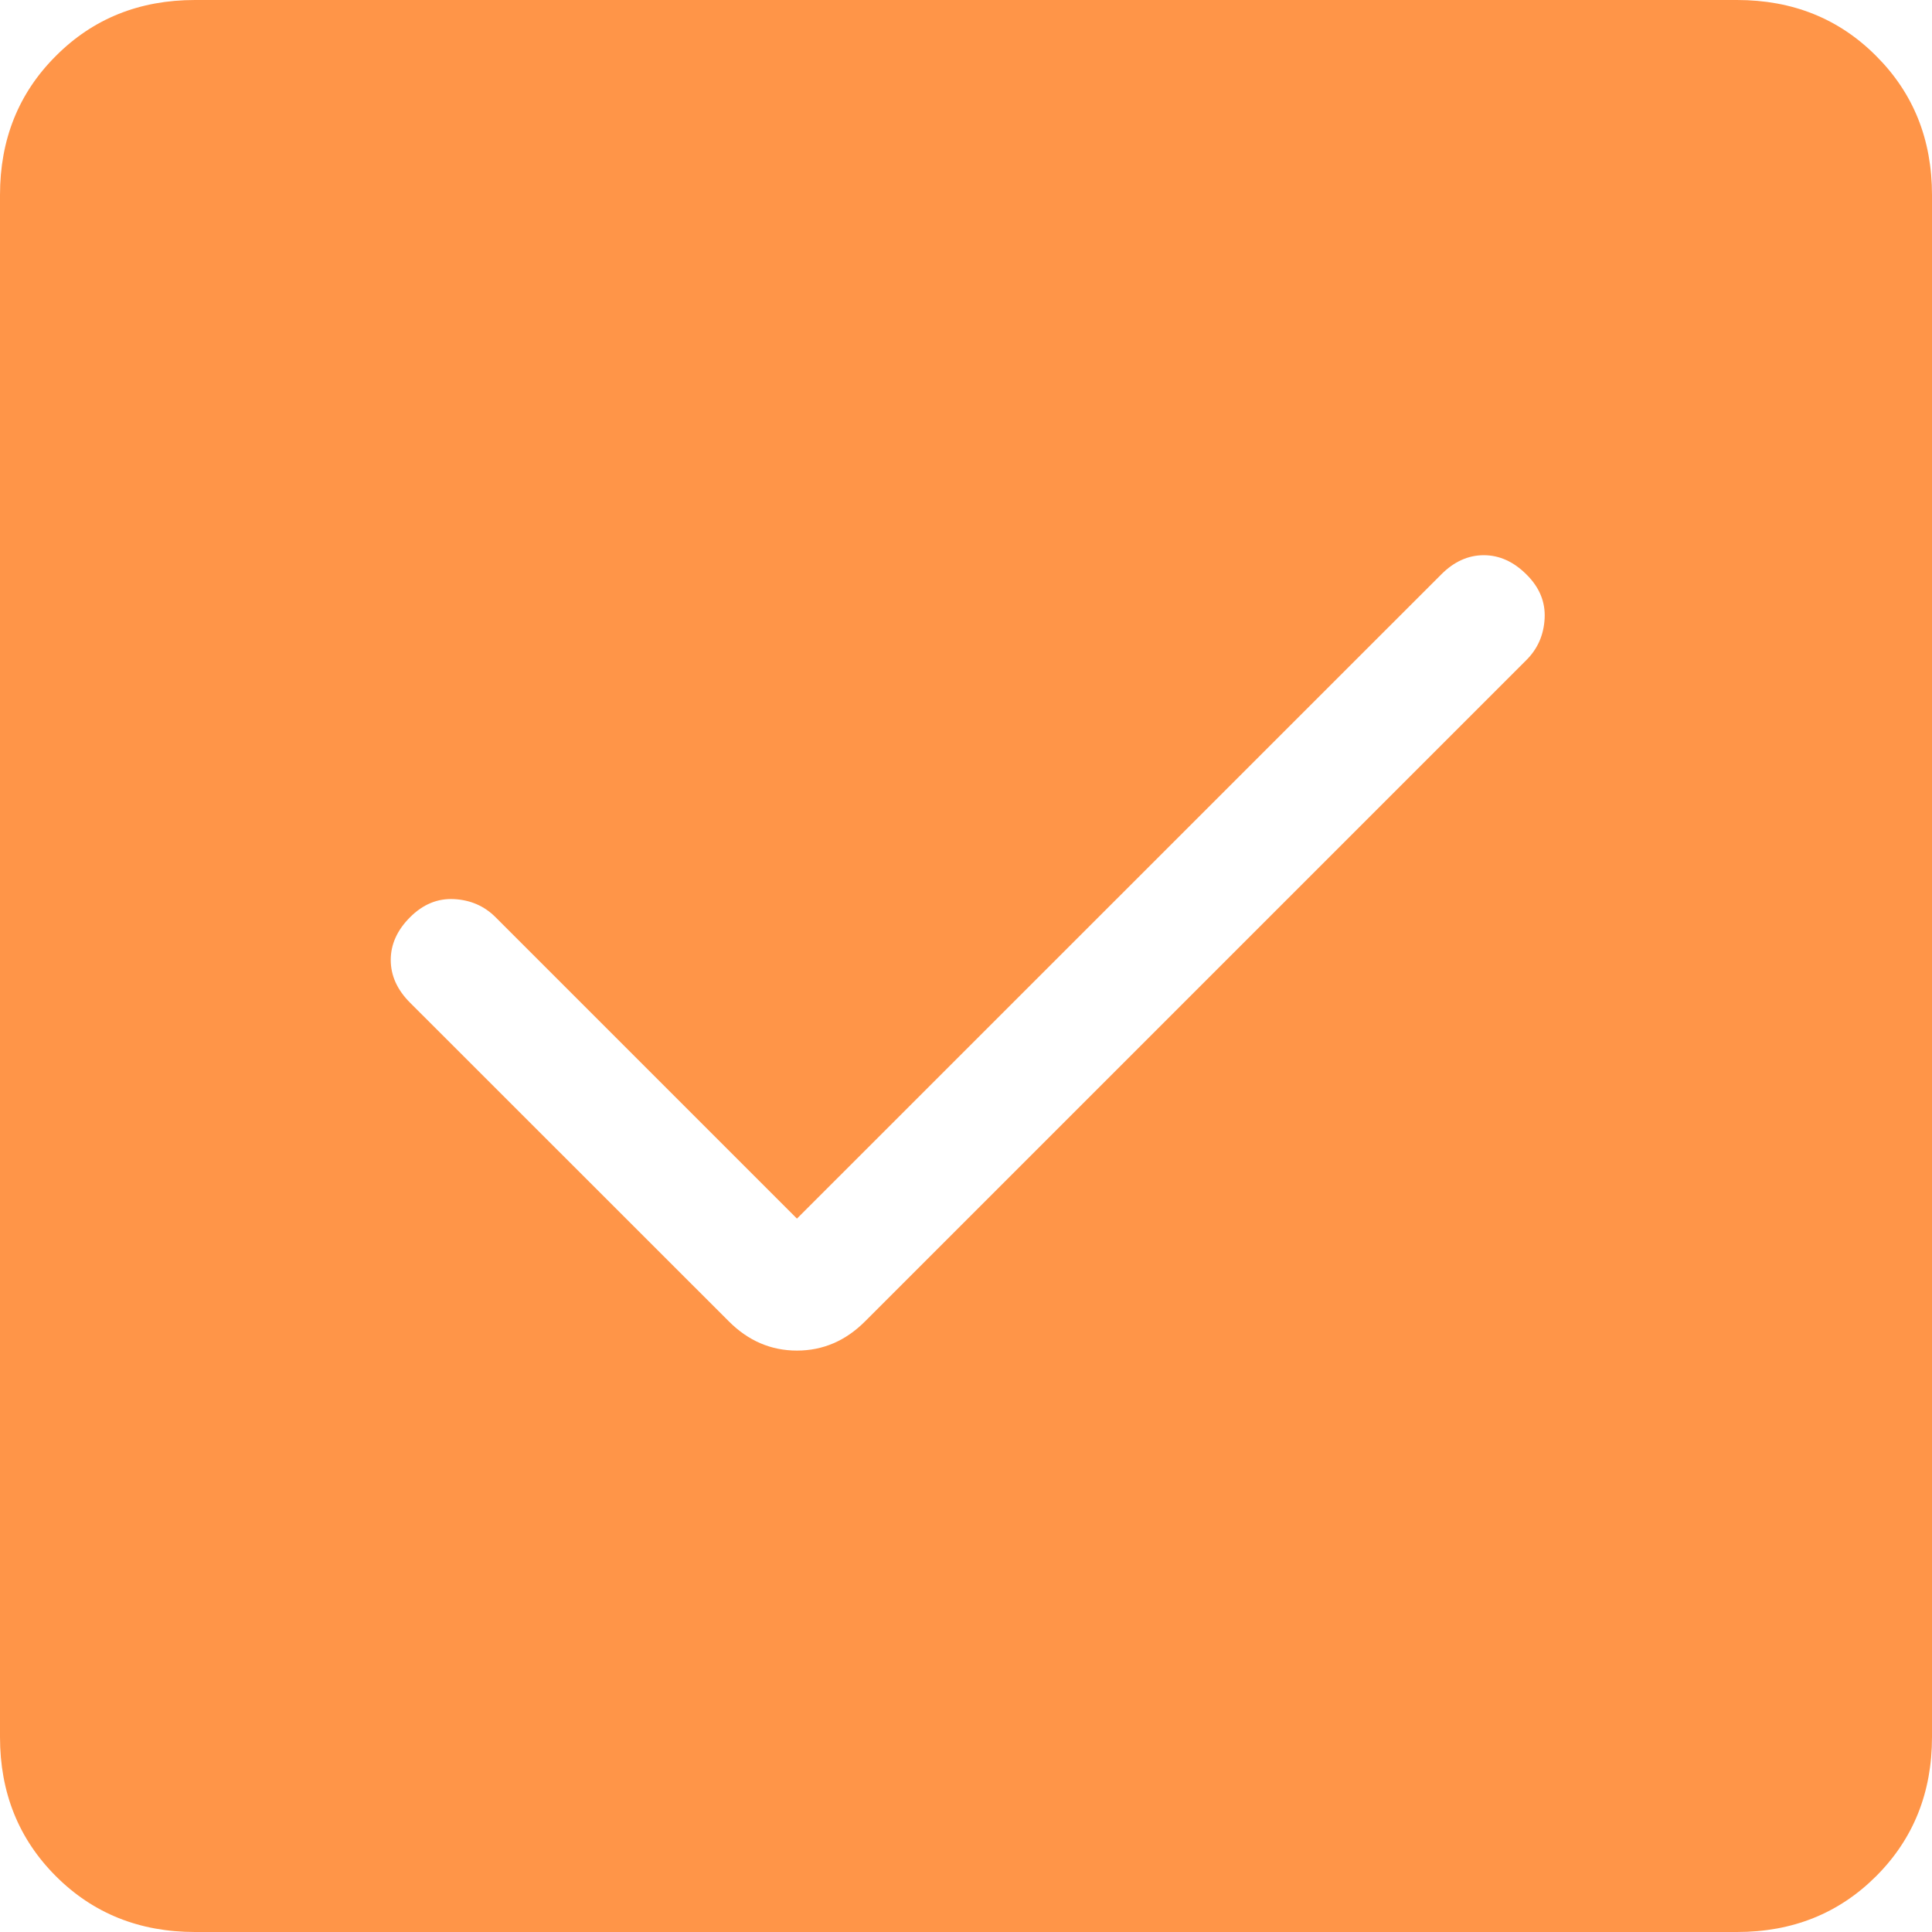 <svg width="16" height="16" viewBox="0 0 16 16" fill="none" xmlns="http://www.w3.org/2000/svg">
<path d="M6.6 10.092L4.104 7.596C4.011 7.503 3.896 7.453 3.76 7.446C3.624 7.439 3.503 7.489 3.396 7.596C3.289 7.703 3.236 7.821 3.236 7.95C3.236 8.079 3.289 8.197 3.396 8.304L6.035 10.942C6.196 11.104 6.385 11.185 6.6 11.185C6.815 11.185 7.004 11.104 7.165 10.942L12.642 5.465C12.735 5.372 12.785 5.257 12.792 5.121C12.799 4.985 12.749 4.864 12.642 4.758C12.535 4.651 12.417 4.598 12.288 4.598C12.159 4.598 12.041 4.651 11.935 4.758L6.6 10.092ZM1.615 16C1.155 16 0.771 15.846 0.463 15.538C0.154 15.229 0 14.845 0 14.385V1.615C0 1.155 0.154 0.771 0.463 0.463C0.771 0.154 1.155 0 1.615 0H14.385C14.845 0 15.229 0.154 15.537 0.463C15.846 0.771 16 1.155 16 1.615V14.385C16 14.845 15.846 15.229 15.538 15.537C15.229 15.846 14.845 16 14.385 16H1.615Z" fill="#FF9548"/>
</svg>
